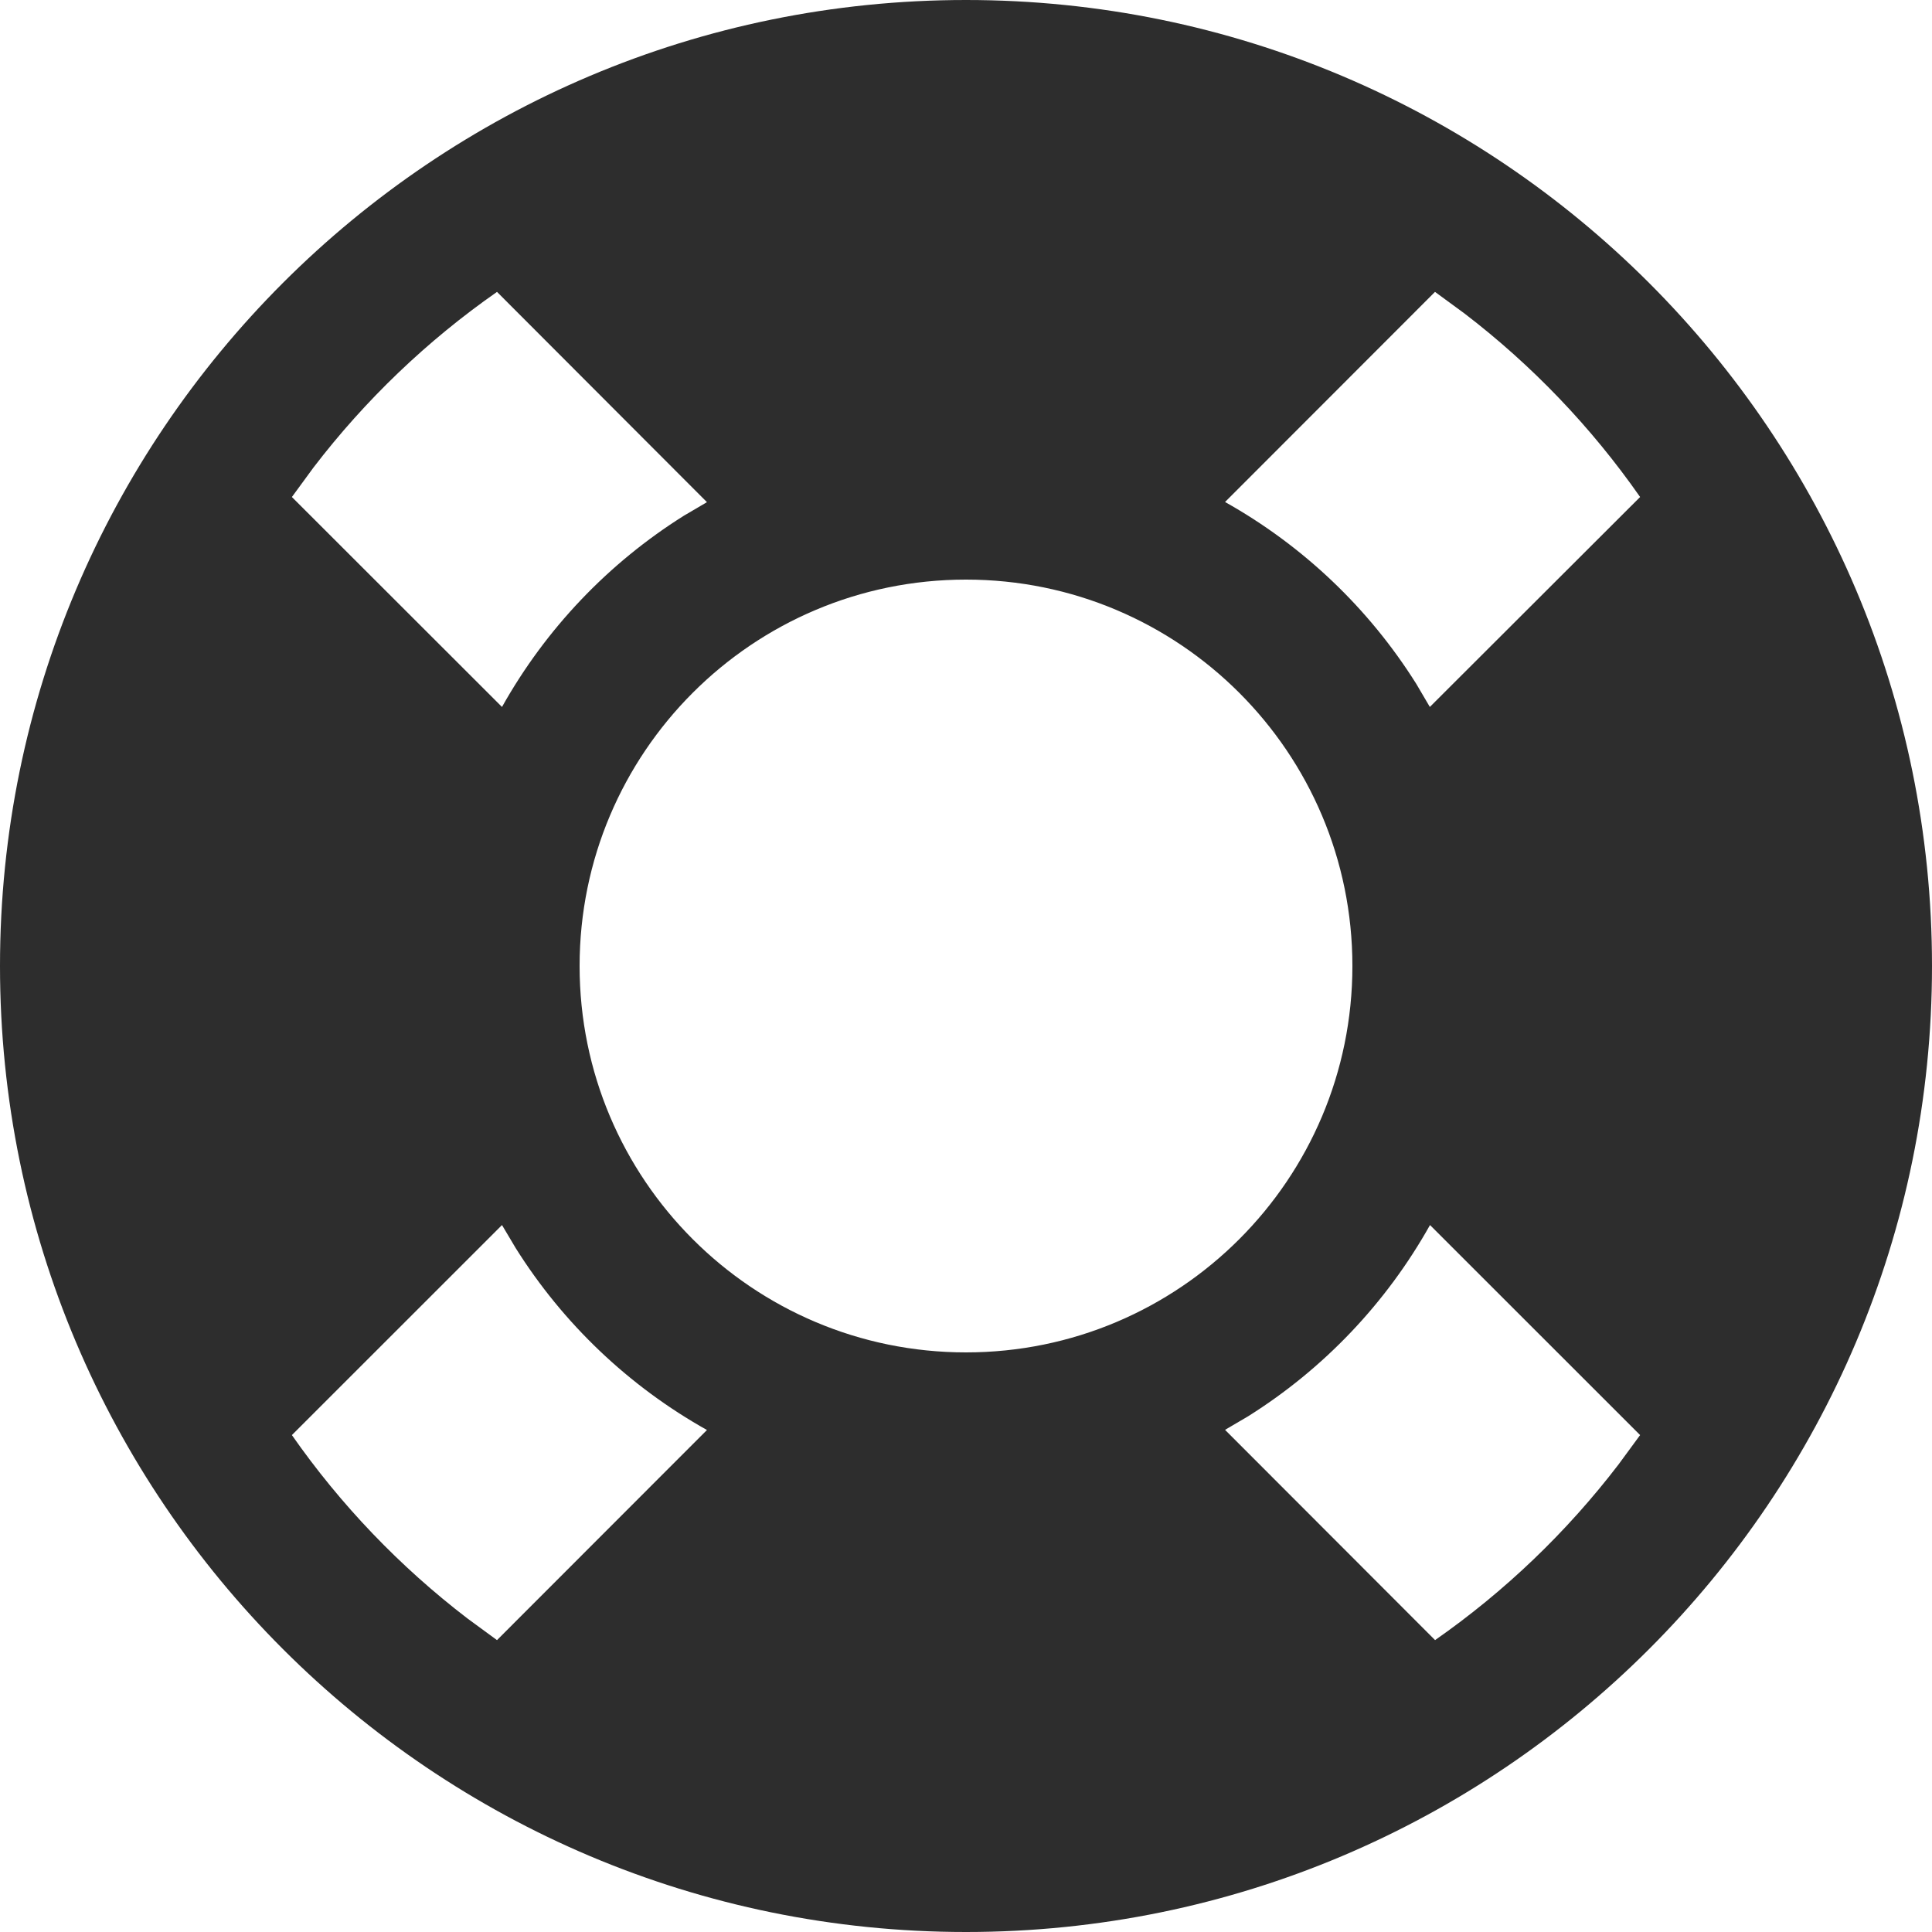 <svg xmlns:xlink="http://www.w3.org/1999/xlink" width="24" xmlns="http://www.w3.org/2000/svg" height="24" id="screenshot-1d6824a3-2f10-11ed-8912-95503807acdd" viewBox="1992 422 24 24" style="-webkit-print-color-adjust: exact;" fill="none" version="1.1"><g id="shape-1d6824a3-2f10-11ed-8912-95503807acdd"><g id="fills-1d6824a3-2f10-11ed-8912-95503807acdd"><path width="24" height="24" rx="0" ry="0" d="M2004,422C2010.628,422,2016,427.372,2016,434C2016,440.628,2010.628,446,2004,446C1997.372,446,1992,440.628,1992,434C1992,427.372,1997.372,422,2004,422ZZM1998.236,437.218L1995.626,439.827C1996.232,440.695,1996.968,441.463,1997.808,442.106L1998.174,442.374L2000.782,439.764C1999.813,439.221,1998.996,438.444,1998.406,437.504L1998.236,437.218ZZM2009.764,437.218C2009.221,438.187,2008.444,439.004,2007.504,439.594L2007.218,439.762L2009.827,442.374C2010.695,441.768,2011.463,441.032,2012.106,440.192L2012.374,439.827L2009.764,437.218ZZM2004,429.2C2001.349,429.2,1999.2,431.349,1999.2,434C1999.2,436.651,2001.349,438.8,2004,438.8C2006.651,438.8,2008.8,436.651,2008.8,434C2008.8,431.349,2006.651,429.2,2004,429.2ZZM1998.174,425.626C1997.306,426.232,1996.537,426.968,1995.894,427.808L1995.626,428.174L1998.236,430.782C1998.779,429.813,1999.556,428.996,2000.496,428.406L2000.782,428.238L1998.174,425.626ZZM2009.826,425.626L2007.218,428.236C2008.187,428.779,2009.004,429.556,2009.594,430.496L2009.762,430.782L2012.374,428.174C2011.768,427.306,2011.032,426.537,2010.192,425.894L2009.826,425.626ZZ" style="fill: rgb(45, 45, 45); fill-opacity: 1;"/></g></g></svg>